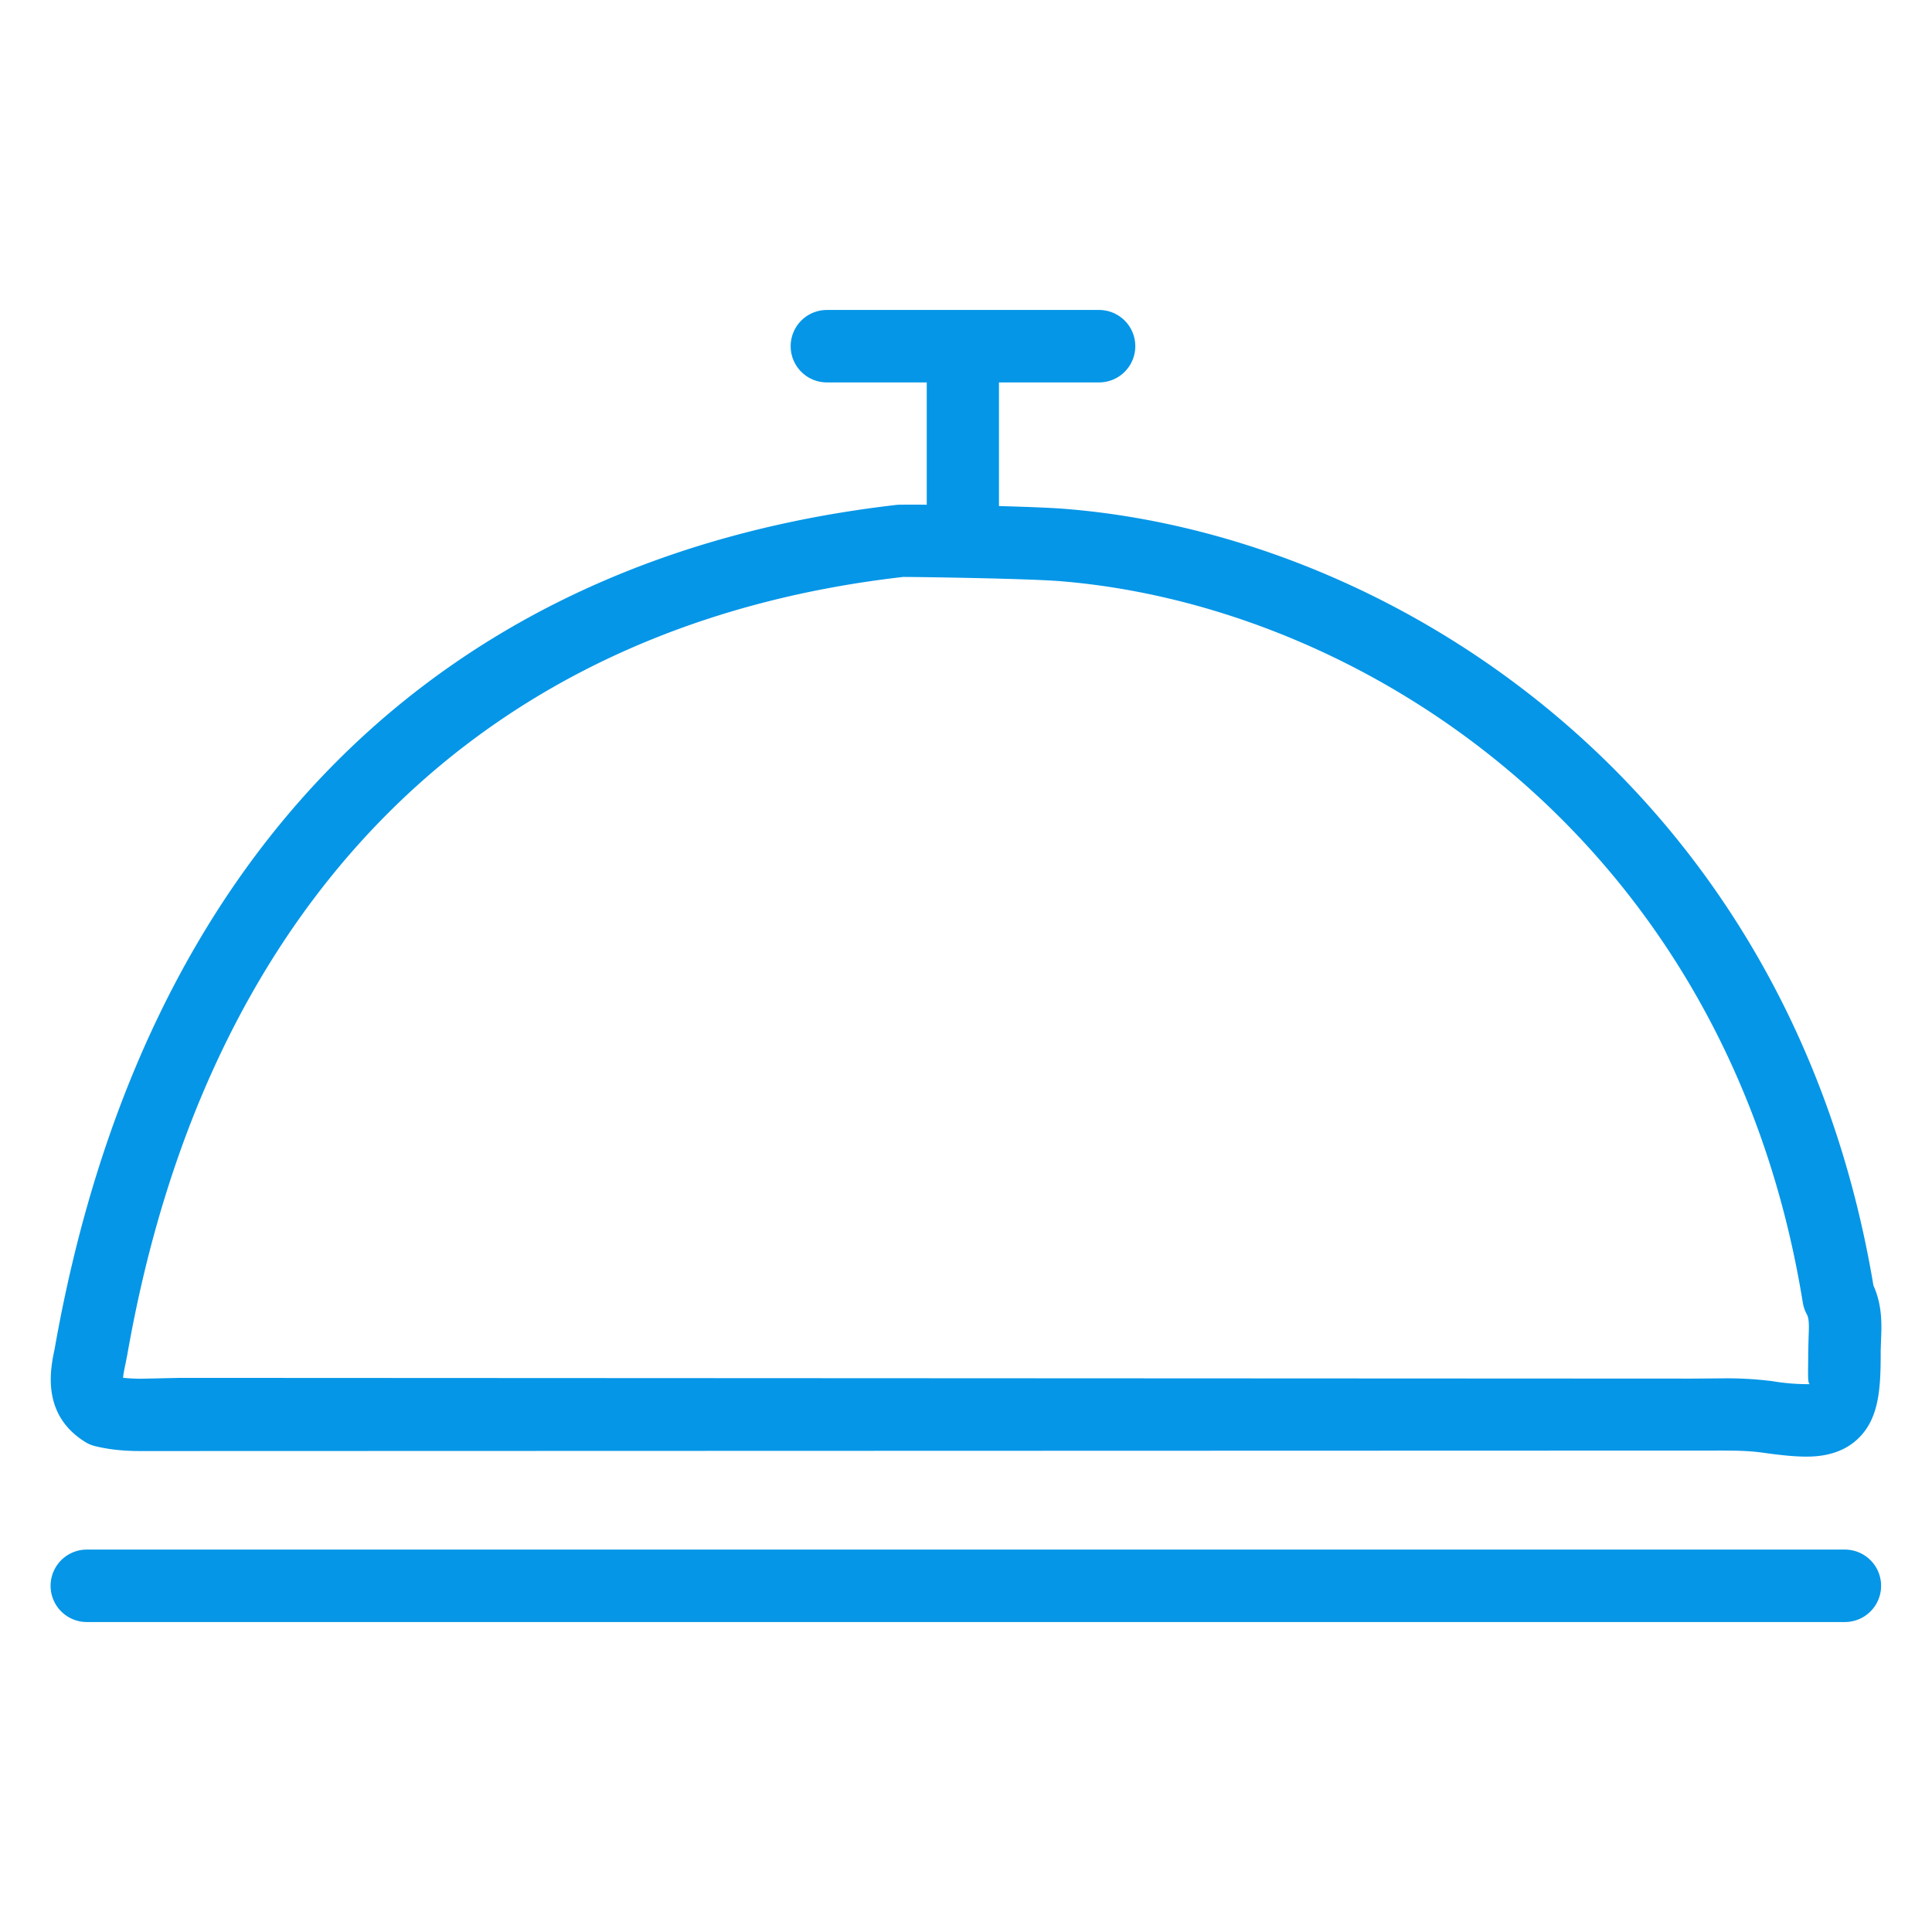 <?xml version="1.0" standalone="no"?><!DOCTYPE svg PUBLIC "-//W3C//DTD SVG 1.1//EN" "http://www.w3.org/Graphics/SVG/1.1/DTD/svg11.dtd"><svg t="1494326212623" class="icon" style="" viewBox="0 0 1024 1024" version="1.1" xmlns="http://www.w3.org/2000/svg" p-id="5152" xmlns:xlink="http://www.w3.org/1999/xlink" width="200" height="200"><defs><style type="text/css"></style></defs><path d="M44.864 764.096a17.536 17.536 0 0 0 5.76 2.432c9.344 2.304 18.368 2.56 24.256 2.56l838.08-0.256c7.04 0 14.208 0.128 21.184 1.088 9.408 1.344 16.96 2.112 22.912 2.112 4.544 0 18.304 0 28.224-9.984 10.752-10.688 11.584-26.432 11.52-46.08l0.192-5.888c0.32-7.744 0.768-18.048-4.032-28.736-43.968-262.528-252.288-397.376-427.968-411.584-7.68-0.64-21.248-1.152-35.52-1.536V202.688h53.056a19.2 19.2 0 1 0 0-38.4H438.272a19.2 19.2 0 1 0 0 38.4h52.928V267.52a572.8 572.8 0 0 0-15.296 0c-242.368 27.584-400.832 185.088-446.976 447.616-2.176 10.24-7.232 34.304 15.936 48.96z m21.632-41.152l1.024-5.184c42.112-240.256 188.672-386.624 411.2-411.968 8.64 0 65.344 0.832 83.2 2.24 161.856 13.12 354.048 138.368 393.6 382.336a19.84 19.84 0 0 0 2.112 6.208c1.28 2.304 1.216 6.08 0.96 12.032l-0.192 7.744c0 11.264-0.512 16.512 0.832 17.28a113.728 113.728 0 0 1-19.904-1.6 193.216 193.216 0 0 0-26.432-1.472l-16.512 0.128-800.96-0.384-20.544 0.448c-3.712 0-6.848-0.192-9.664-0.512 0.192-2.112 0.832-5.184 1.28-7.296zM977.792 821.312H46.016a19.2 19.2 0 1 0 0 38.4h931.84a19.2 19.2 0 1 0-0.064-38.4z" fill="#0596E7" p-id="5153"></path></svg>